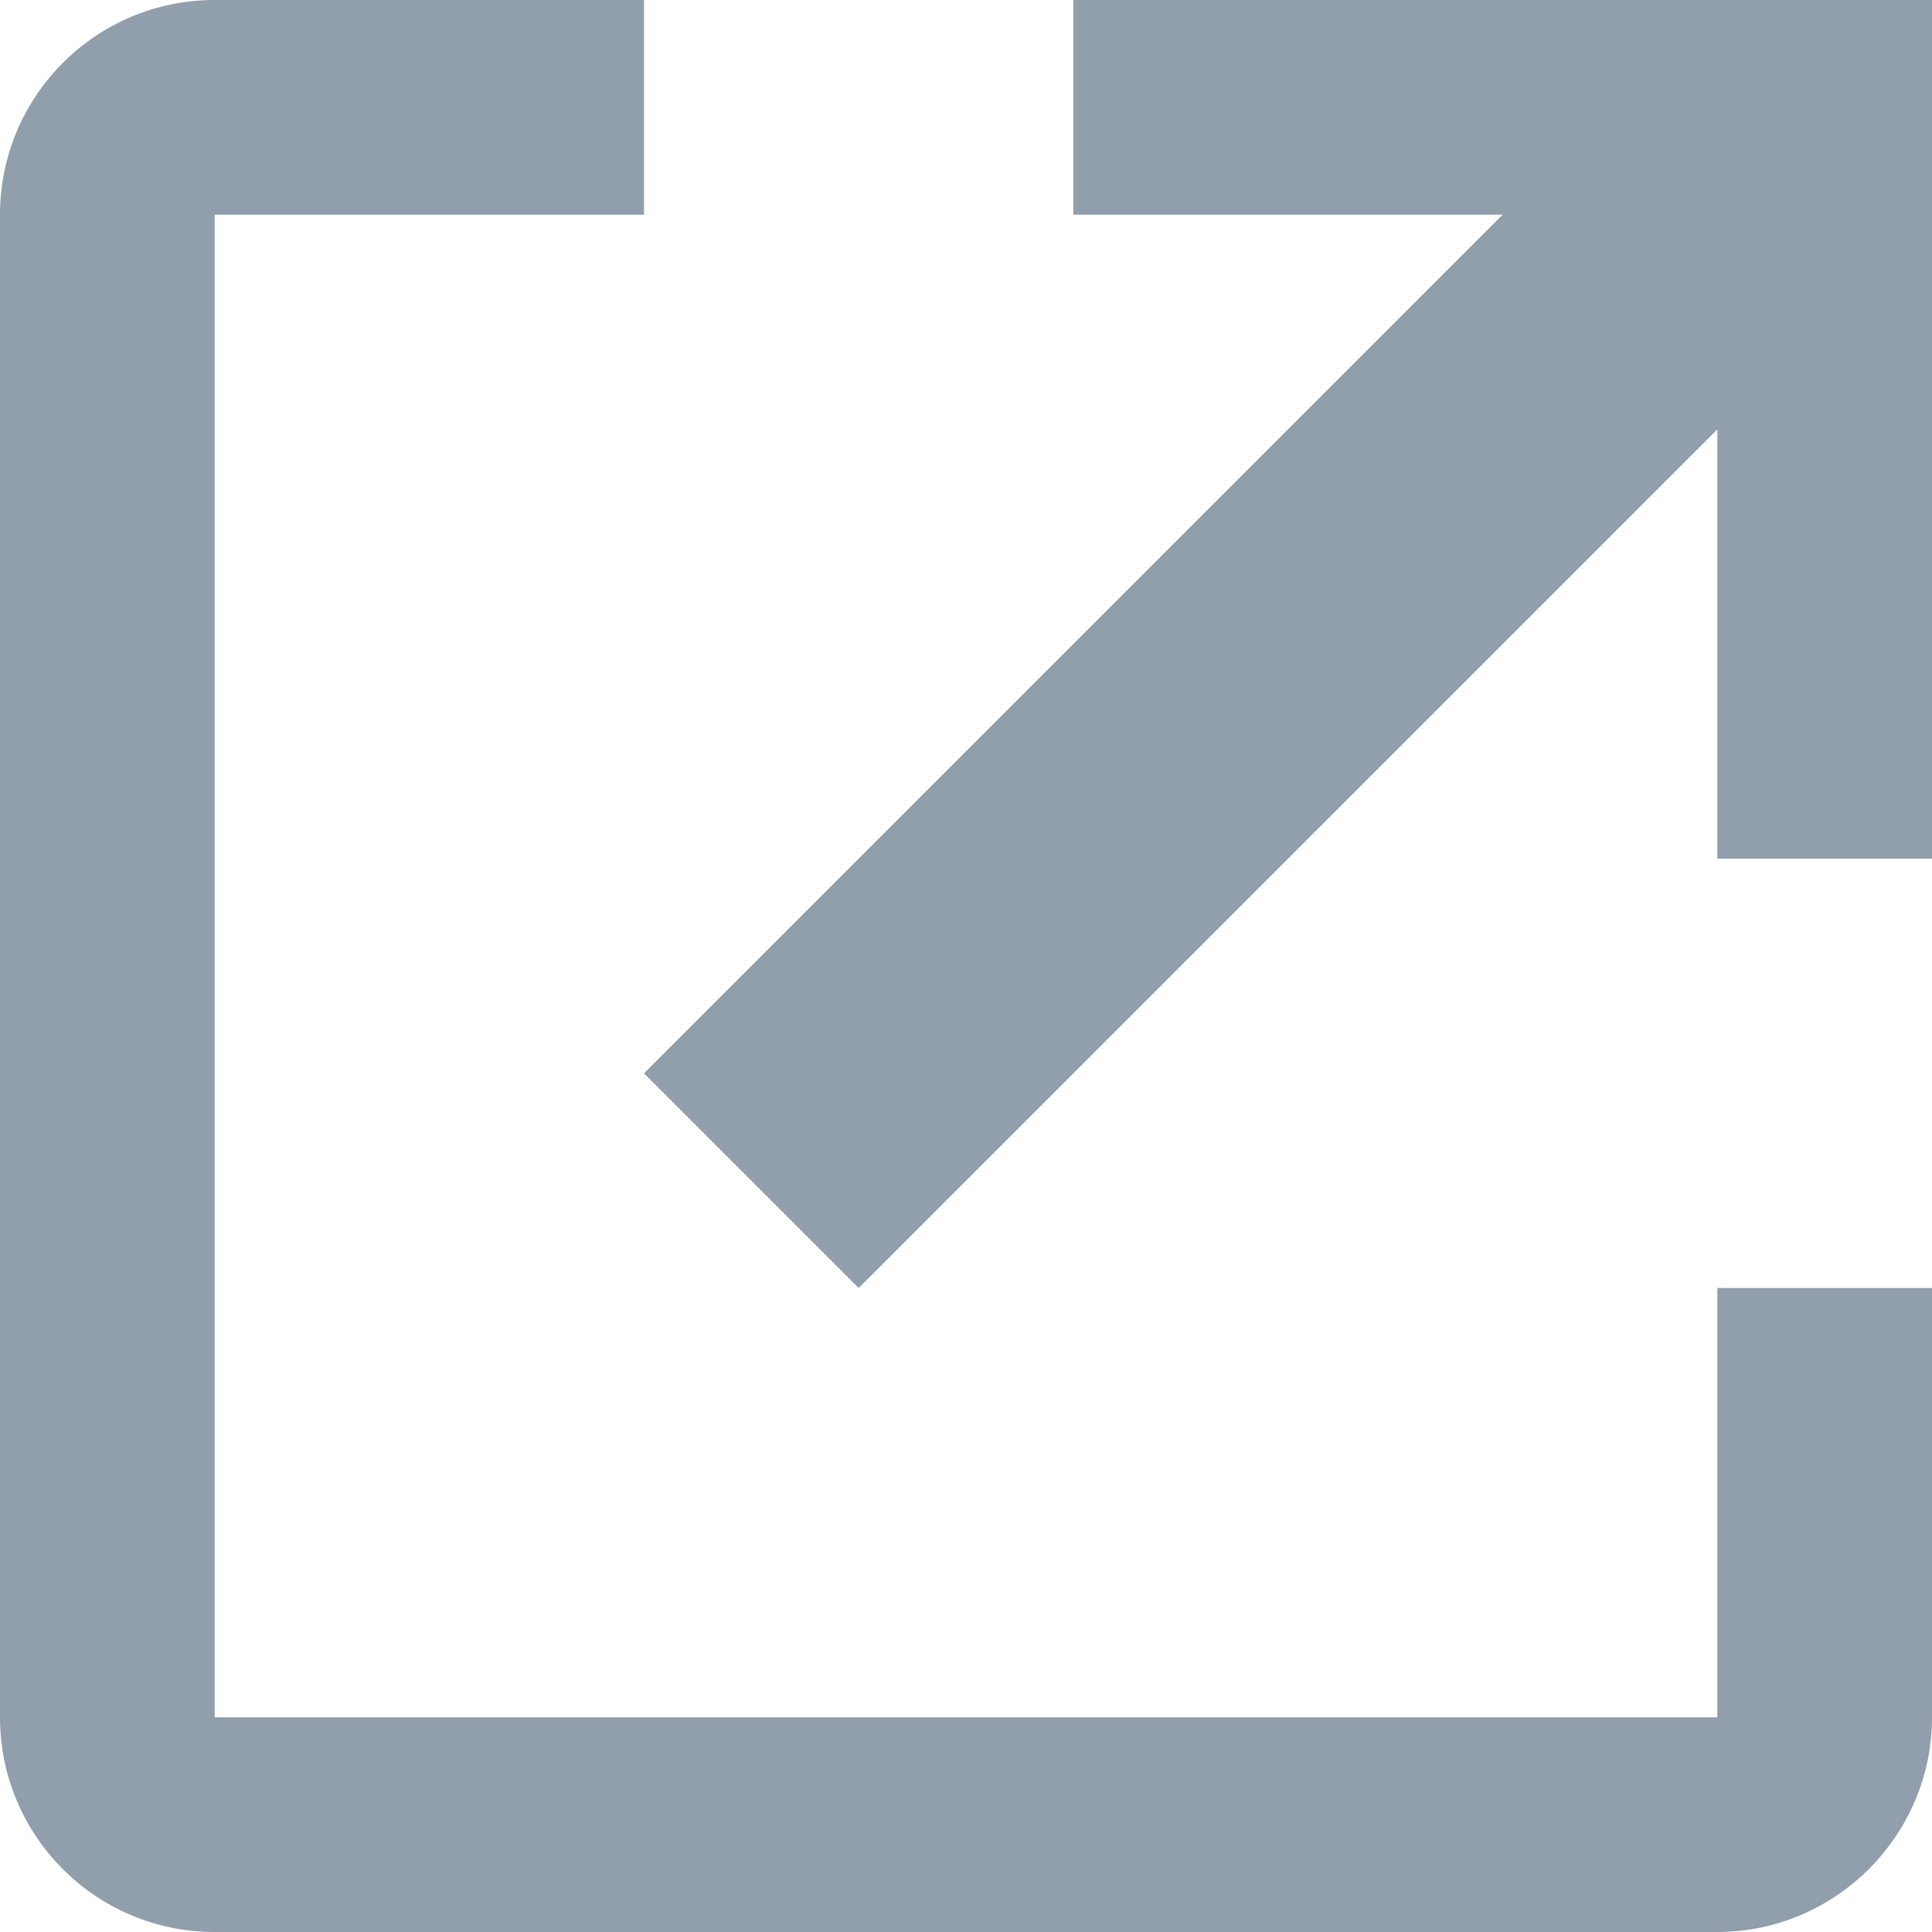 <svg width="9" height="9" viewBox="0 0 9 9" fill="none" xmlns="http://www.w3.org/2000/svg">
<path fill-rule="evenodd" clip-rule="evenodd" d="M1 8H8V6H9V8C9 8.55 8.55 9 8 9H1C0.445 9 0 8.55 0 8V1C0 0.45 0.445 0 1 0H3V1H1V8ZM5 1V0H9V4H8V2L4 6L3 5L7 1H5Z" fill="#919EAB"/>
</svg>
